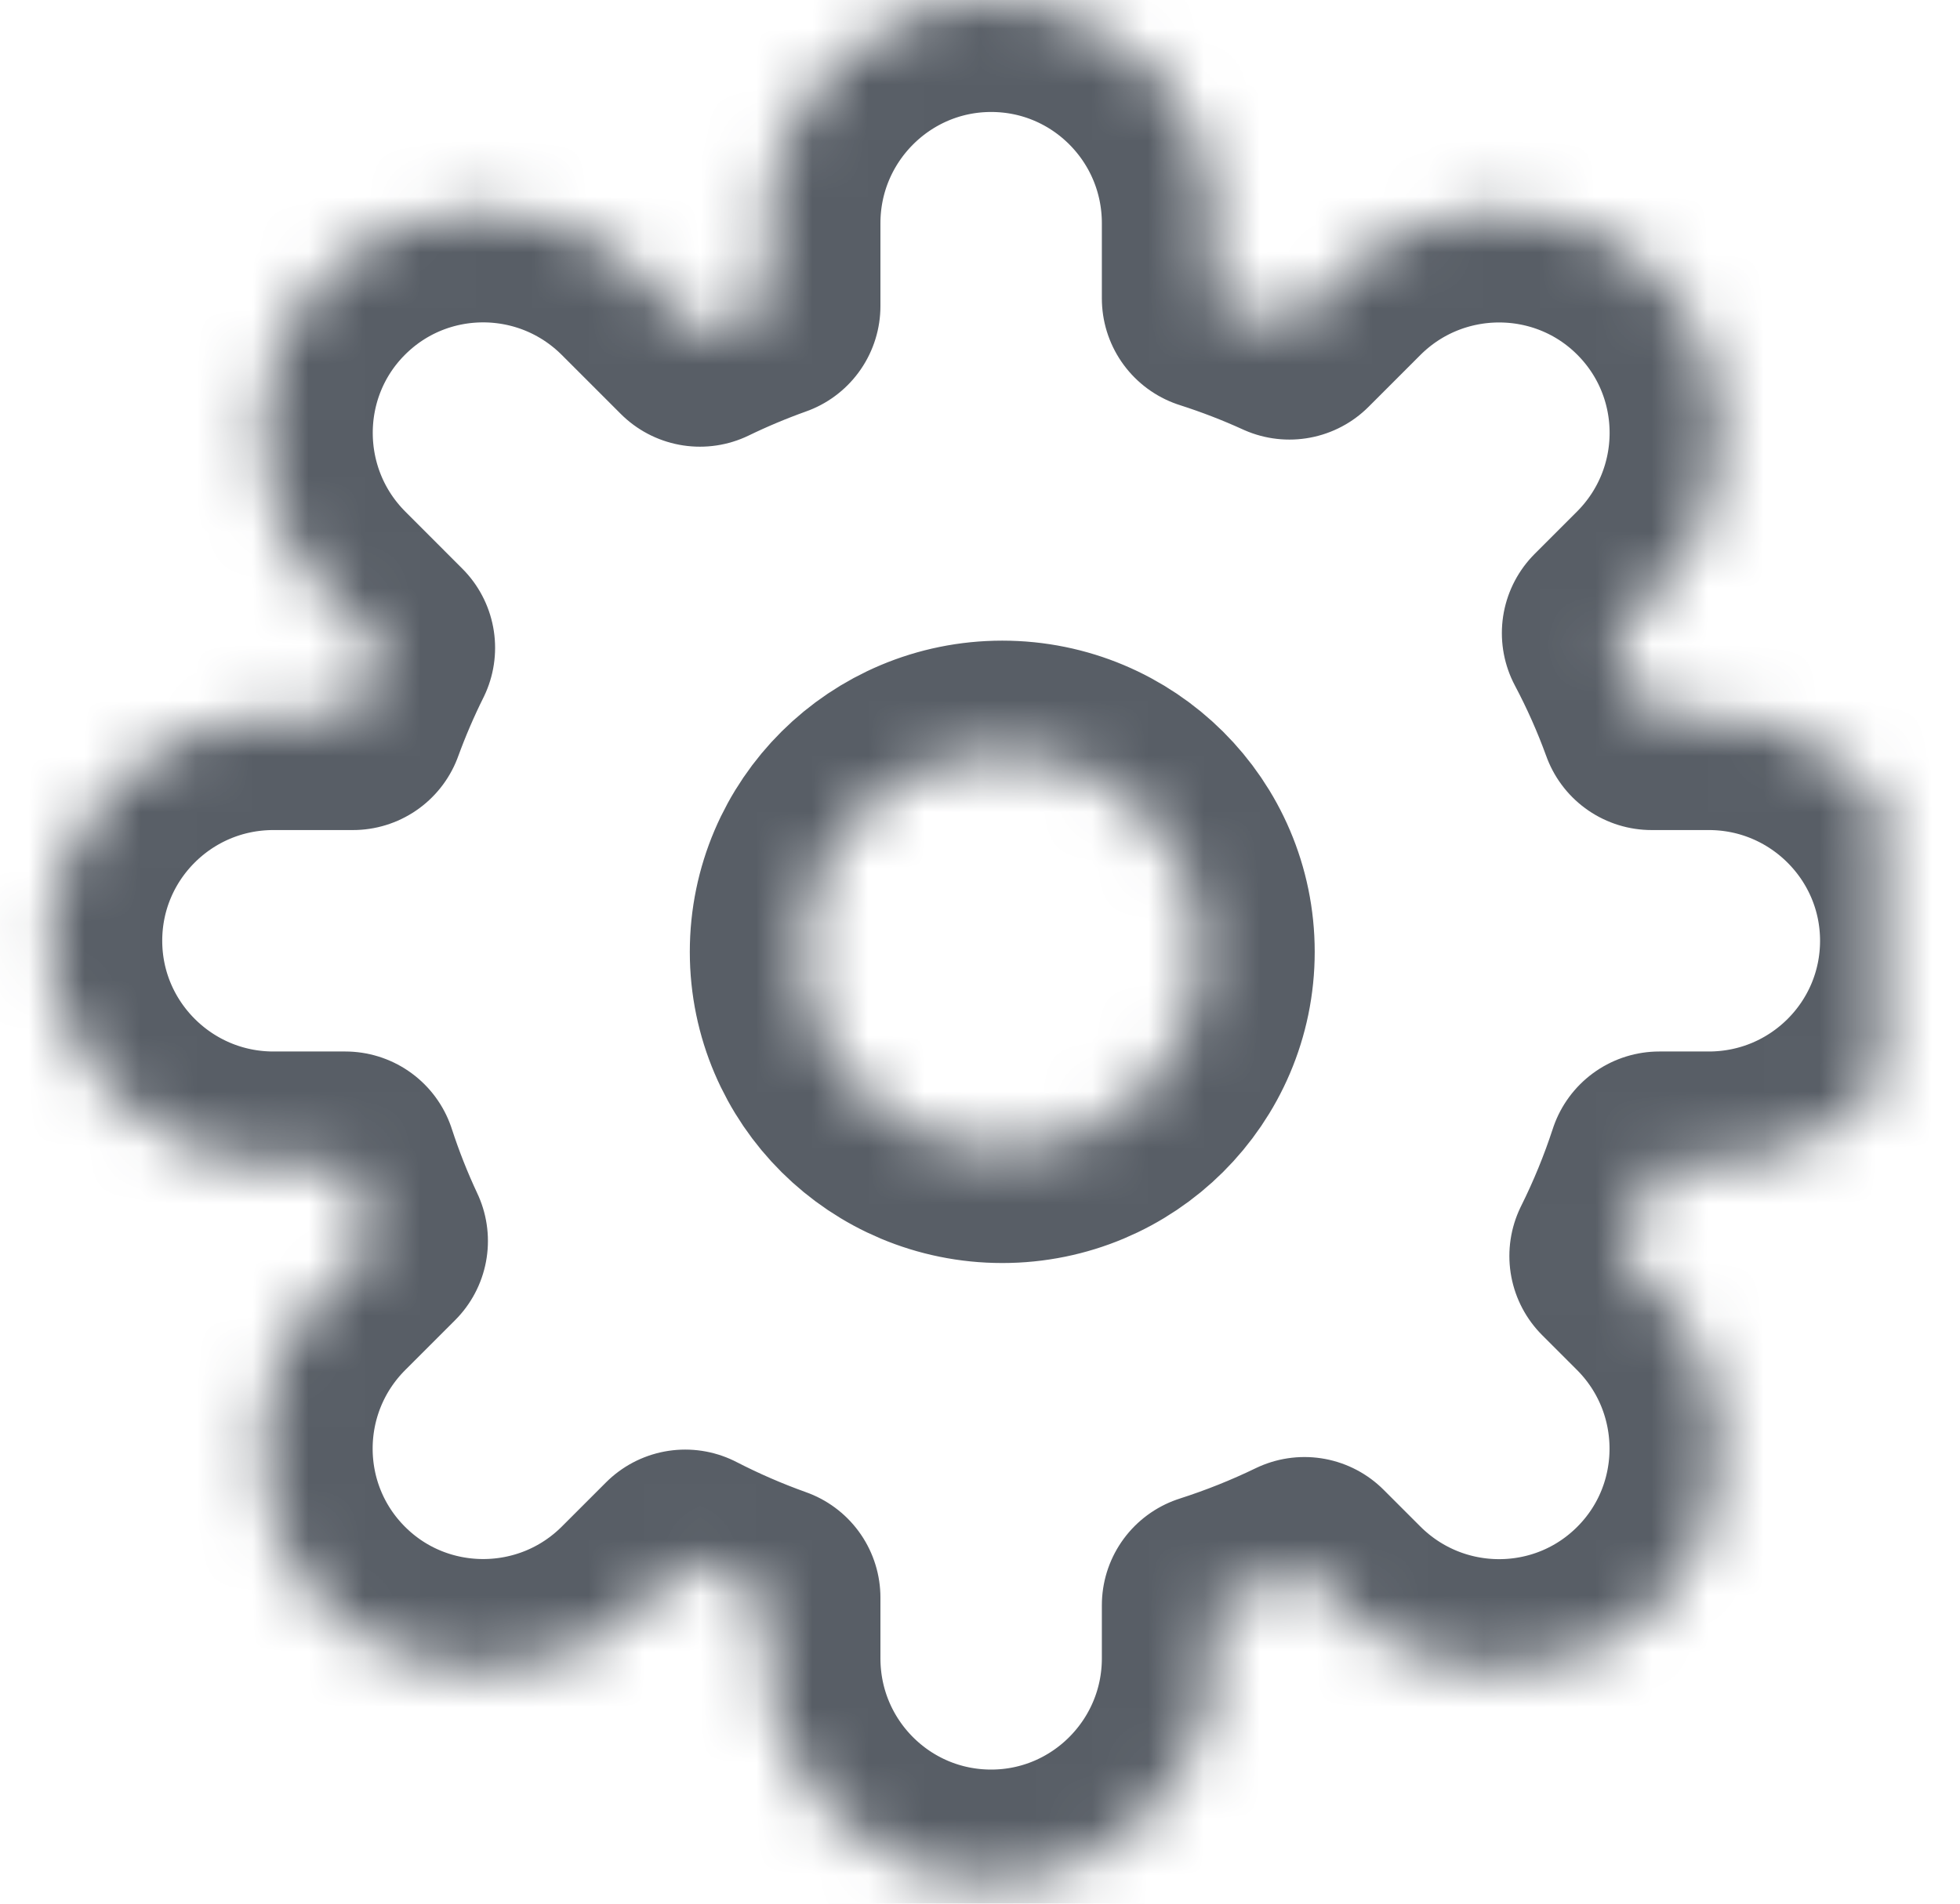 <?xml version="1.0" encoding="UTF-8" standalone="no"?>
<svg width="35px" height="34px" viewBox="0 0 35 34" version="1.1" xmlns="http://www.w3.org/2000/svg" xmlns:xlink="http://www.w3.org/1999/xlink">
    <!-- Generator: Sketch 41 (35326) - http://www.bohemiancoding.com/sketch -->
    <title>Rectangle 11</title>
    <desc>Created with Sketch.</desc>
    <defs>
        <path d="M13.722,5.465 L13.722,3.987 C13.722,1.785 15.507,0 17.699,0 C19.895,0 21.676,1.783 21.676,3.987 L21.676,5.33 C22.138,5.478 22.589,5.652 23.025,5.851 L23.948,4.928 C25.505,3.371 28.03,3.371 29.58,4.921 C31.133,6.475 31.131,8.994 29.573,10.553 L28.819,11.307 C29.077,11.794 29.303,12.301 29.493,12.825 L30.514,12.825 C32.716,12.825 34.501,14.61 34.501,16.802 C34.501,18.999 32.718,20.78 30.514,20.78 L29.63,20.78 C29.444,21.35 29.217,21.902 28.953,22.432 L29.573,23.052 C31.13,24.609 31.13,27.133 29.58,28.683 C28.027,30.237 25.507,30.235 23.948,28.677 L23.294,28.023 C22.774,28.275 22.234,28.491 21.676,28.67 L21.676,29.618 C21.676,31.82 19.891,33.605 17.699,33.605 C15.502,33.605 13.722,31.822 13.722,29.618 L13.722,28.535 C13.21,28.352 12.714,28.136 12.236,27.89 L11.449,28.677 C9.892,30.234 7.368,30.233 5.818,28.683 C4.265,27.13 4.266,24.61 5.825,23.052 L6.713,22.164 C6.503,21.716 6.32,21.254 6.166,20.78 L4.883,20.78 C2.682,20.78 0.897,18.994 0.897,16.802 C0.897,14.606 2.68,12.825 4.883,12.825 L6.302,12.825 C6.459,12.395 6.639,11.976 6.841,11.57 L5.825,10.553 C4.268,8.996 4.268,6.471 5.818,4.921 C7.371,3.368 9.891,3.37 11.449,4.928 L12.499,5.978 C12.895,5.786 13.303,5.615 13.722,5.465 Z M17.898,20.558 C19.875,20.558 21.477,18.965 21.477,17 C21.477,15.035 19.875,13.442 17.898,13.442 C15.921,13.442 14.318,15.035 14.318,17 C14.318,18.965 15.921,20.558 17.898,20.558 Z" id="path-1"></path>
        <mask id="mask-2" maskContentUnits="userSpaceOnUse" maskUnits="objectBoundingBox" x="0" y="0" width="33.605" height="33.605" fill="white">
            <use xlink:href="#path-1"></use>
        </mask>
    </defs>
    <g id="Symbols" stroke="none" stroke-width="1" fill="none" fill-rule="evenodd" stroke-linecap="round" stroke-linejoin="round">
        <g id="Header" transform="translate(-1150, -13)" stroke="#585E66" stroke-width="4">
            <g id="Settings">
                <g transform="translate(1062, 13)">
                    <g id="Settings-BUtton" transform="translate(88, 0)">
                        <use id="Rectangle-11" mask="url(#mask-2)" xlink:href="#path-1"></use>
                    </g>
                </g>
            </g>
        </g>
    </g>
</svg>